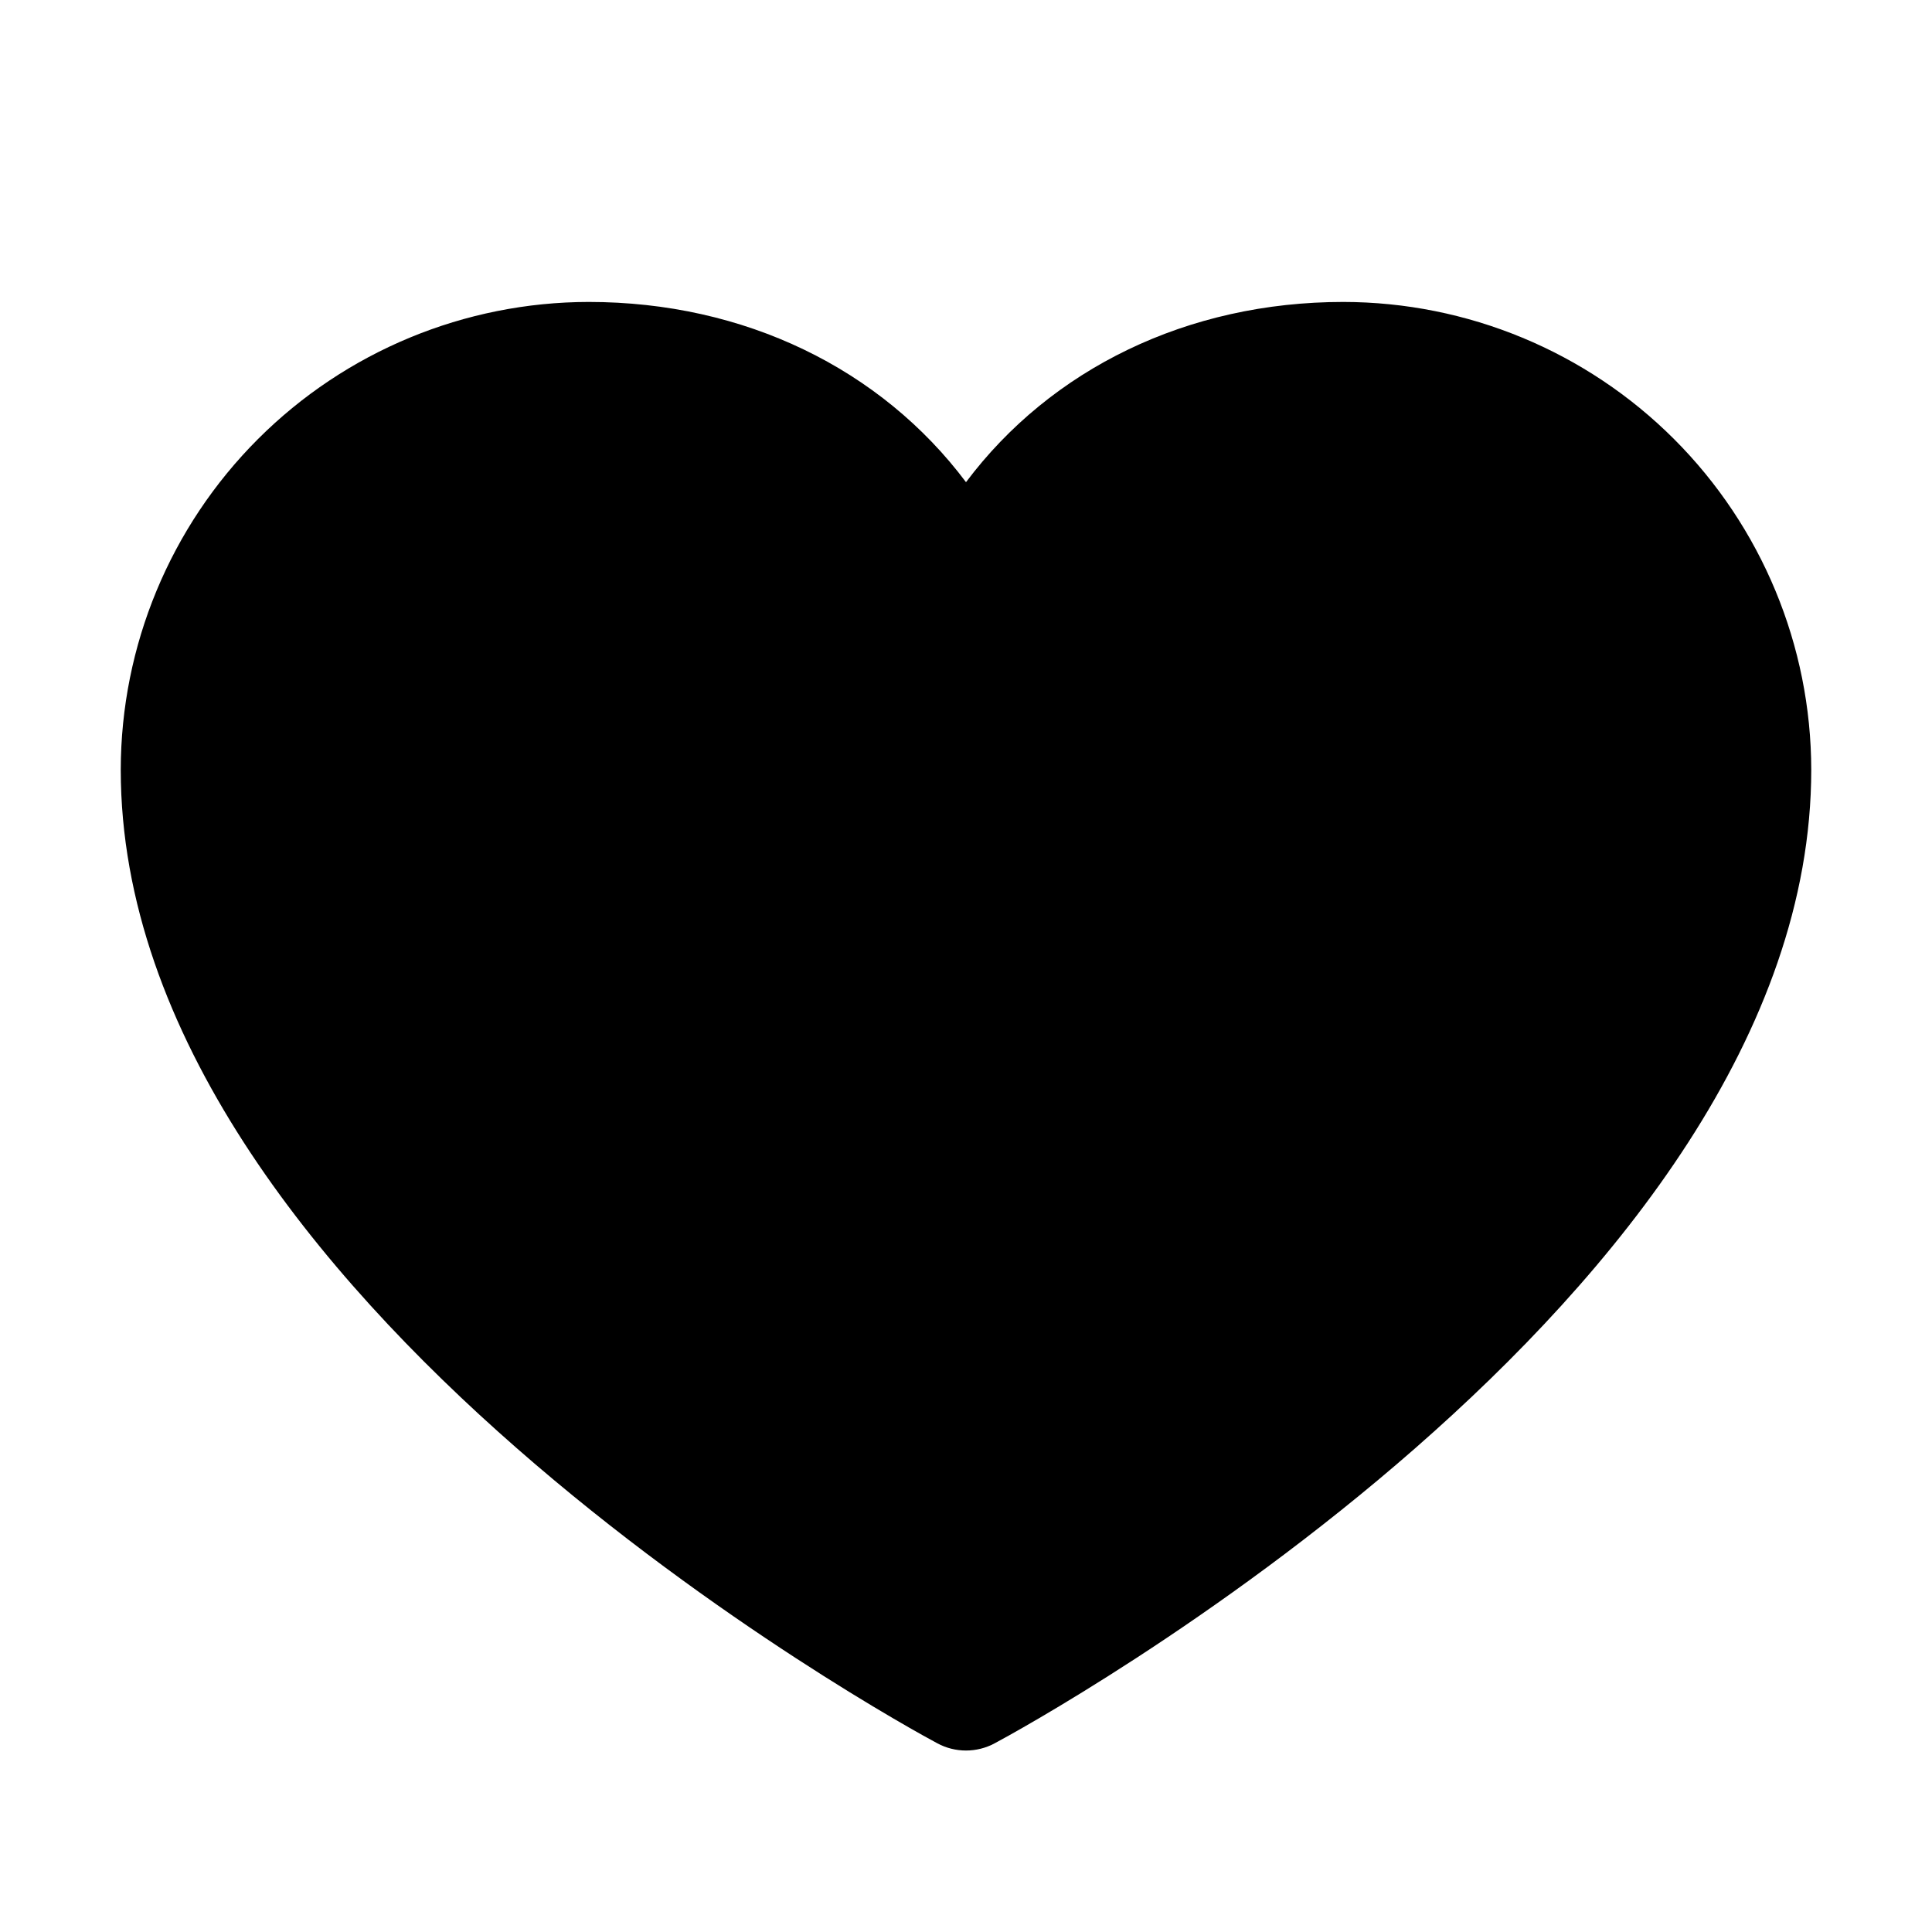 <svg width="14" height="14" viewBox="0 0 14 14" fill="none" xmlns="http://www.w3.org/2000/svg">
<path d="M13.125 5.578C13.125 9.406 7.449 12.505 7.207 12.633C7.144 12.667 7.072 12.685 7 12.685C6.928 12.685 6.856 12.667 6.793 12.633C6.551 12.505 0.875 9.406 0.875 5.578C0.876 4.679 1.234 3.817 1.869 3.182C2.505 2.546 3.367 2.189 4.266 2.188C5.395 2.188 6.384 2.673 7 3.494C7.616 2.673 8.605 2.188 9.734 2.188C10.633 2.189 11.495 2.546 12.131 3.182C12.766 3.817 13.124 4.679 13.125 5.578Z" fill="#98A5B3" style="fill:#98A5B3;fill:color(display-p3 0.596 0.647 0.702);fill-opacity:1;"/>
</svg>
